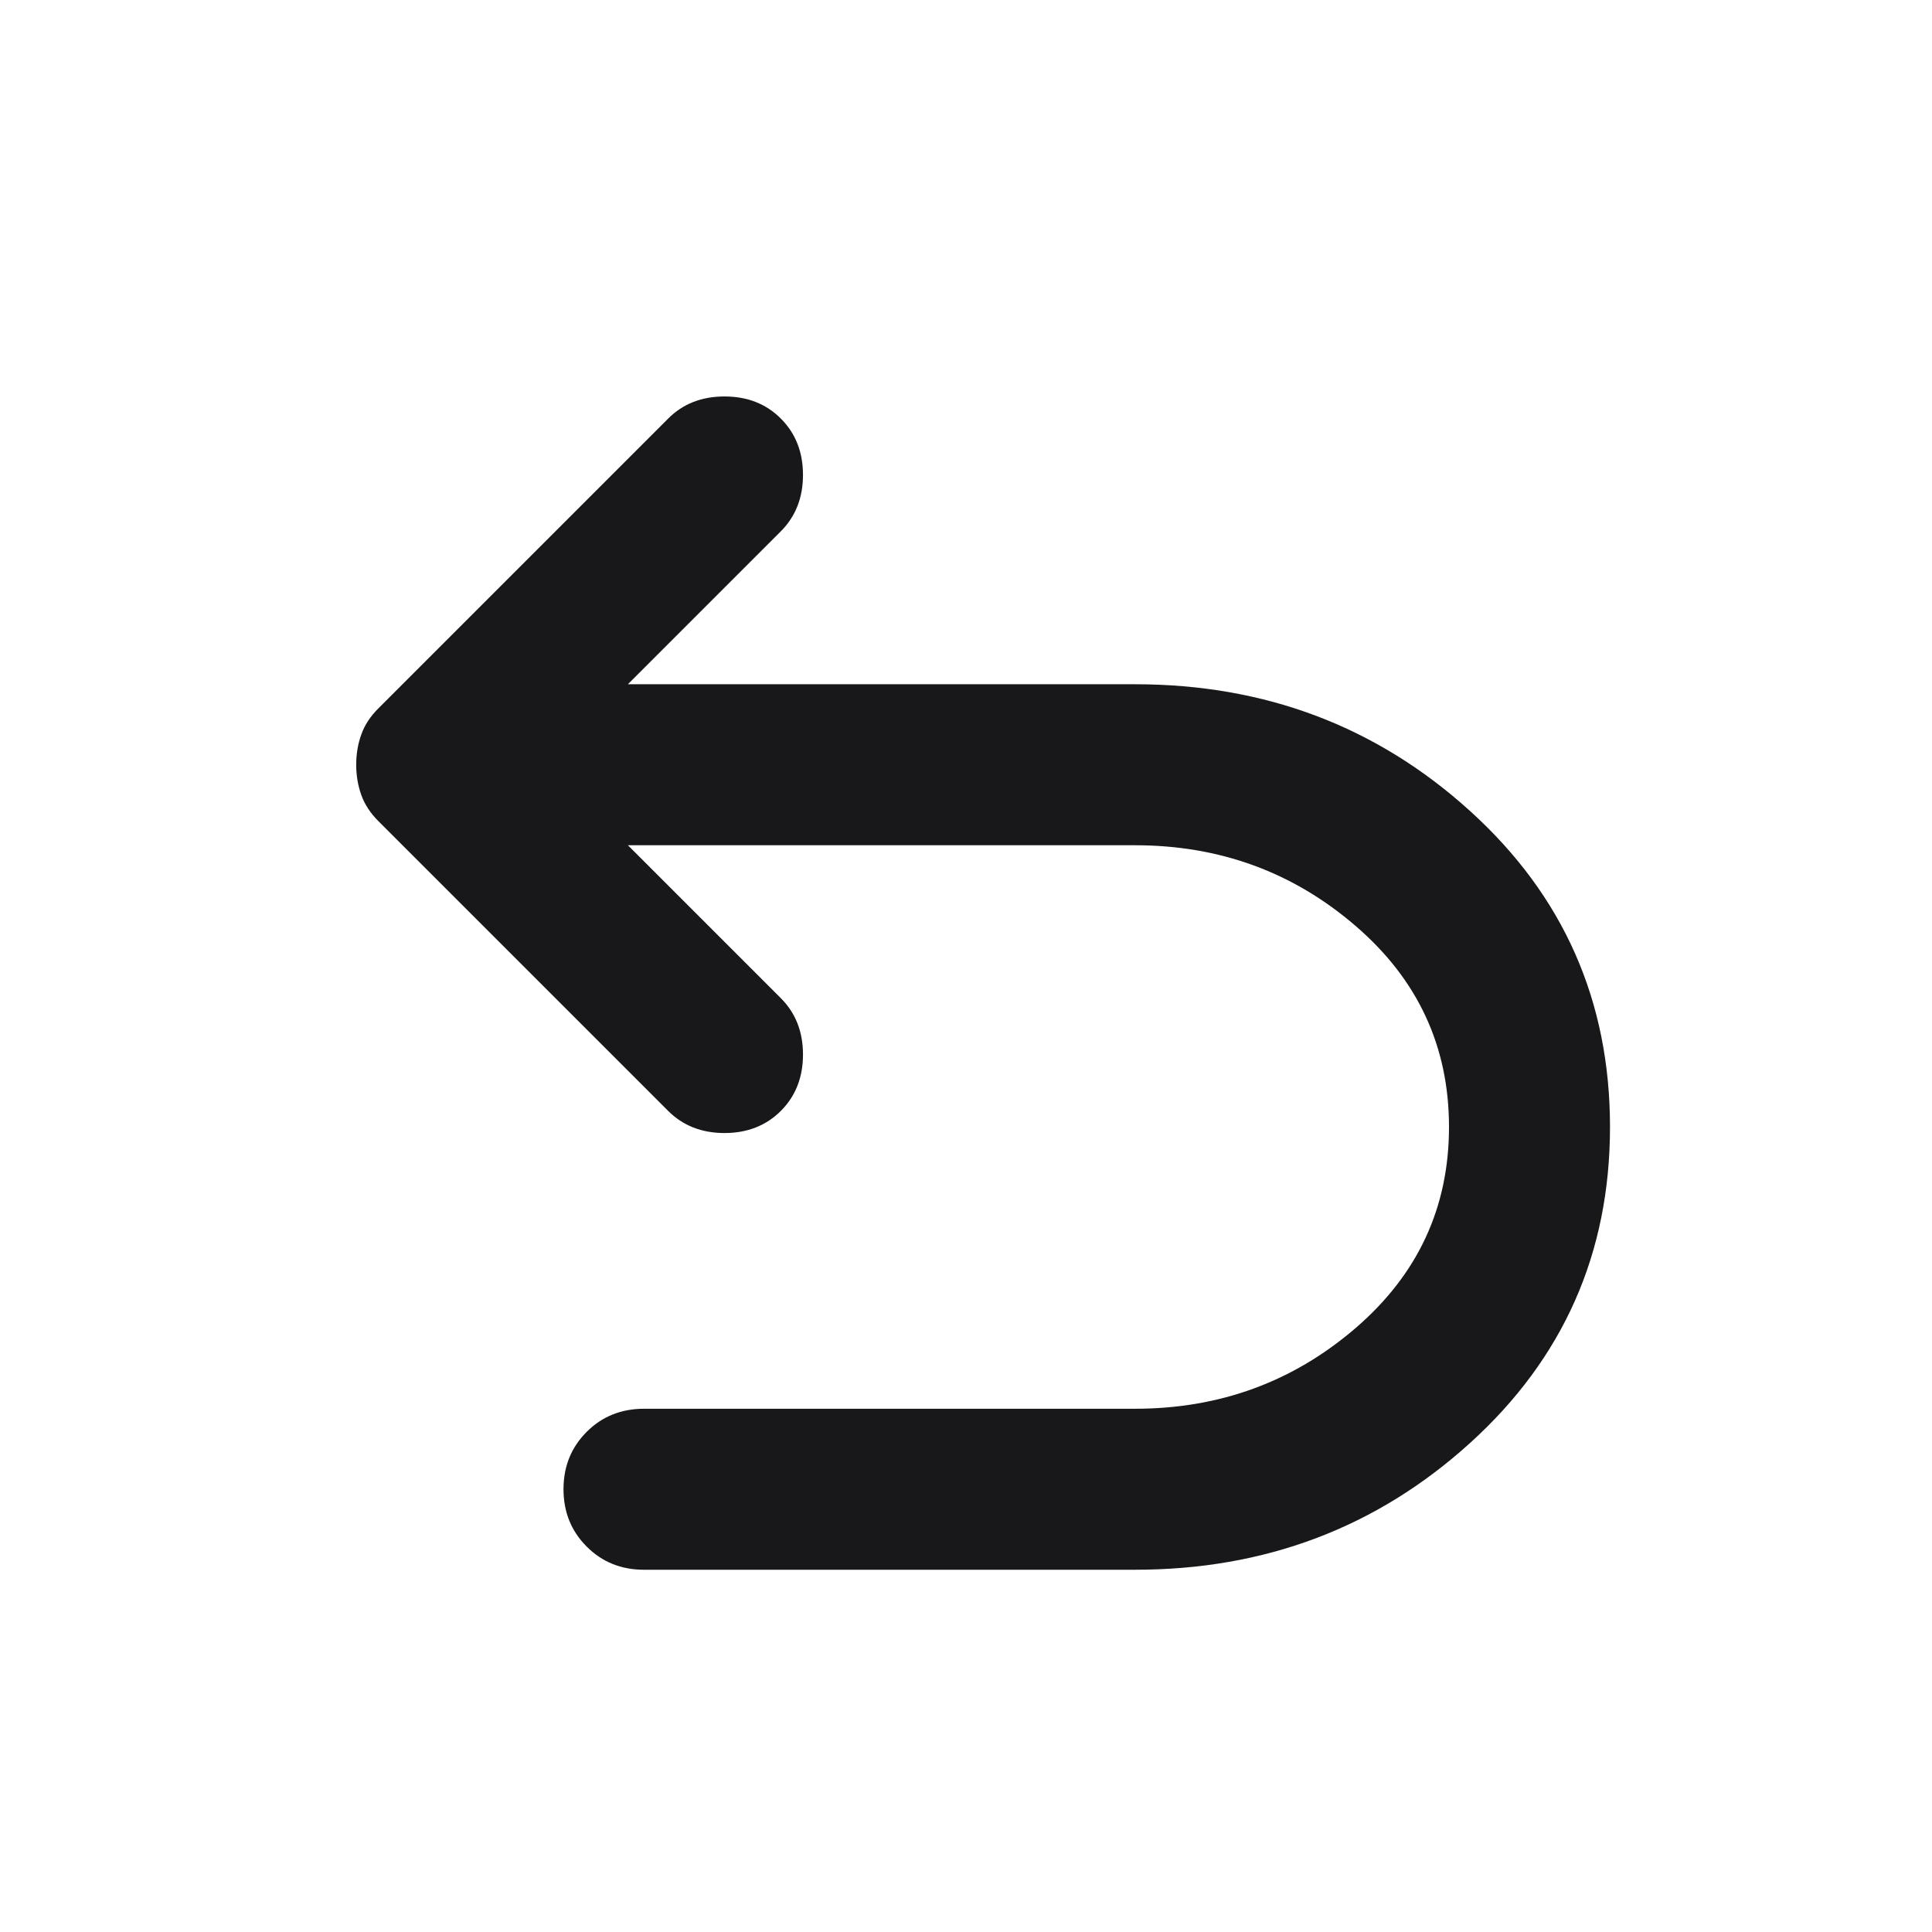 <svg width="24" height="24" viewBox="0 0 24 24" fill="none" xmlns="http://www.w3.org/2000/svg">
<g id="undo">
<path id="Union" d="M8 19.5C7.717 19.5 7.479 19.404 7.288 19.212C7.096 19.021 7 18.783 7 18.5C7 18.216 7.096 17.979 7.288 17.787C7.479 17.596 7.717 17.5 8 17.5H14.1C15.15 17.5 16.062 17.166 16.837 16.5C17.613 15.833 18 15 18 14C18 13 17.613 12.166 16.837 11.5C16.062 10.833 15.15 10.5 14.1 10.5H7.8L9.7 12.4C9.883 12.583 9.975 12.816 9.975 13.1C9.975 13.383 9.883 13.617 9.7 13.8C9.517 13.983 9.283 14.075 9 14.075C8.717 14.075 8.483 13.983 8.3 13.8L4.7 10.2C4.6 10.1 4.529 9.991 4.488 9.875C4.446 9.758 4.425 9.633 4.425 9.5C4.425 9.366 4.446 9.241 4.488 9.125C4.529 9.008 4.6 8.9 4.7 8.8L8.3 5.2C8.483 5.016 8.717 4.925 9 4.925C9.283 4.925 9.517 5.016 9.7 5.2C9.883 5.383 9.975 5.616 9.975 5.9C9.975 6.183 9.883 6.416 9.7 6.6L7.8 8.5H14.1C15.717 8.5 17.104 9.025 18.262 10.075C19.421 11.125 20 12.433 20 14C20 15.566 19.421 16.875 18.262 17.925C17.104 18.975 15.717 19.5 14.1 19.5H8Z" fill="#18181B"/>
</g>
</svg>
